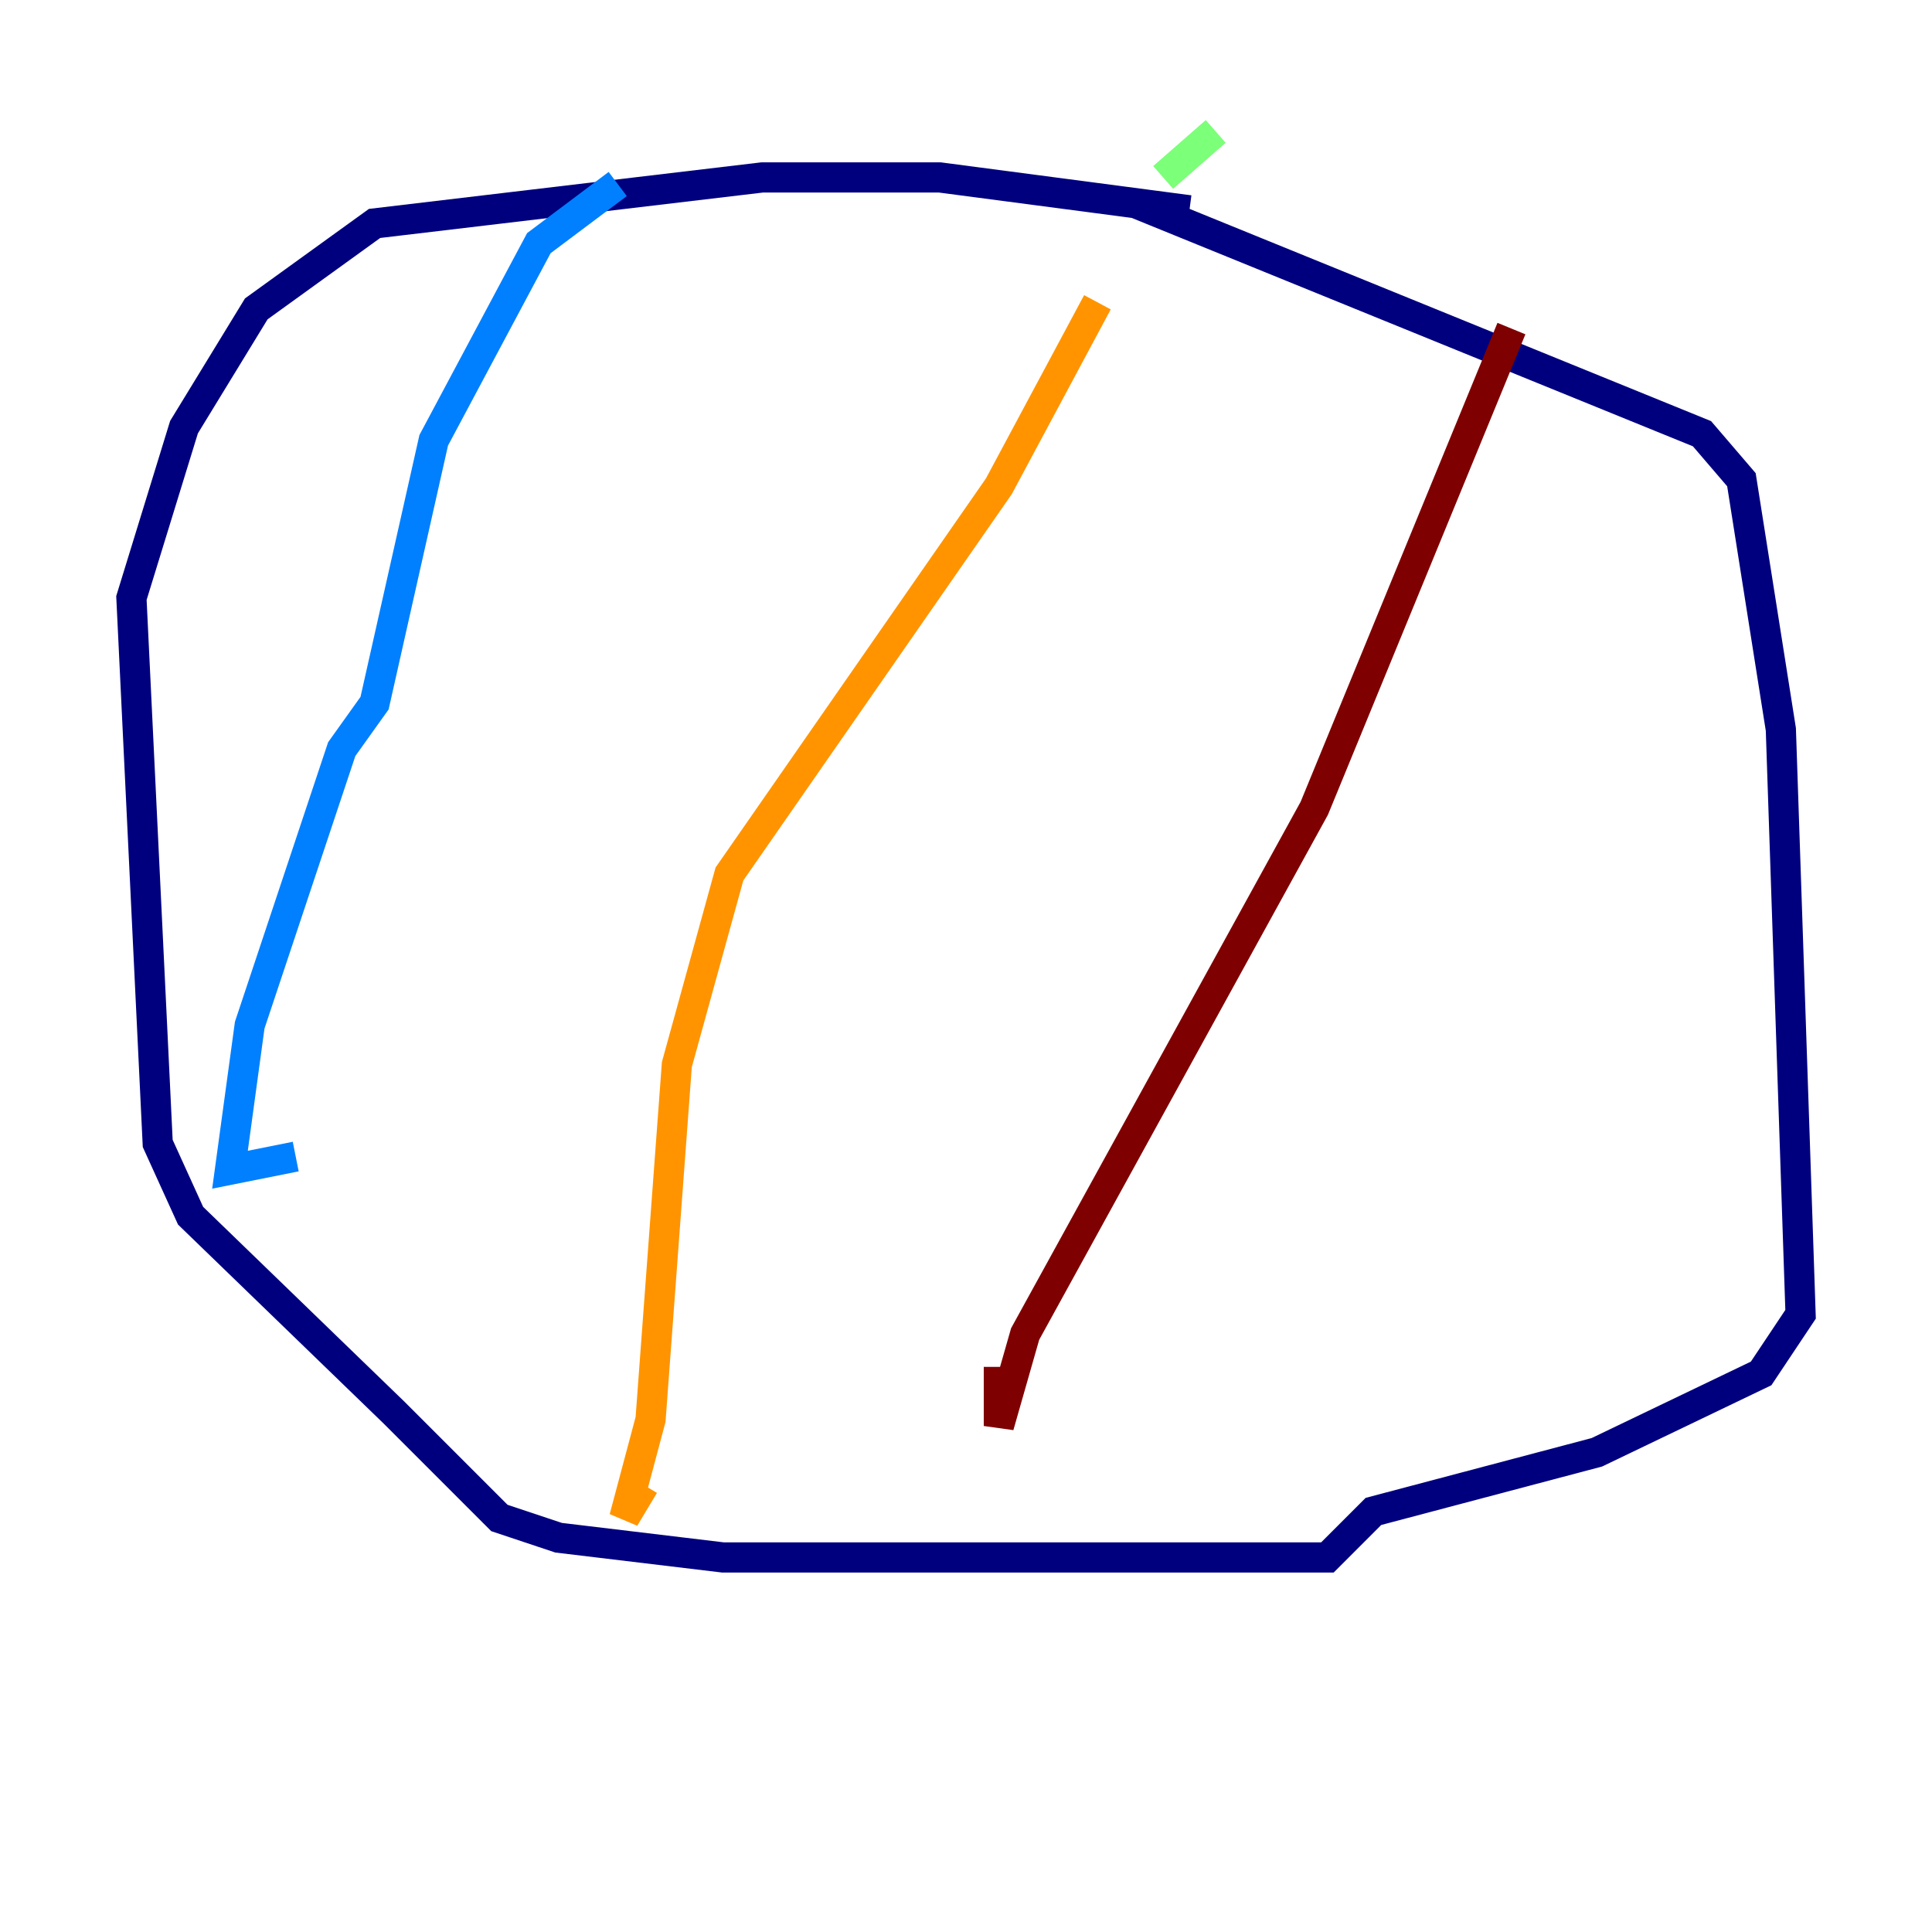<?xml version="1.0" encoding="utf-8" ?>
<svg baseProfile="tiny" height="128" version="1.2" viewBox="0,0,128,128" width="128" xmlns="http://www.w3.org/2000/svg" xmlns:ev="http://www.w3.org/2001/xml-events" xmlns:xlink="http://www.w3.org/1999/xlink"><defs /><polyline fill="none" points="78.803,13.932 62.258,11.755 50.503,11.755 24.816,14.803 16.98,20.463 12.191,28.299 8.707,39.619 10.449,75.755 12.626,80.544 26.122,93.605 33.088,100.571 37.007,101.878 47.891,103.184 87.946,103.184 90.993,100.136 105.796,96.218 116.68,90.993 119.293,87.075 117.986,48.327 115.374,31.782 112.762,28.735 75.32,13.497" stroke="#00007f" stroke-width="2" /><polyline fill="none" points="40.925,12.191 35.701,16.109 28.735,29.17 24.816,46.585 22.64,49.633 16.544,67.918 15.238,77.497 19.592,76.626" stroke="#0080ff" stroke-width="2" /><polyline fill="none" points="80.544,8.707 77.061,11.755" stroke="#7cff79" stroke-width="2" /><polyline fill="none" points="72.707,20.027 66.177,32.218 48.327,57.905 44.843,70.531 43.102,94.041 41.361,100.571 42.667,98.395" stroke="#ff9400" stroke-width="2" /><polyline fill="none" points="100.136,21.769 87.075,53.551 67.918,88.381 66.177,94.476 66.177,90.558" stroke="#7f0000" stroke-width="2" /></svg>